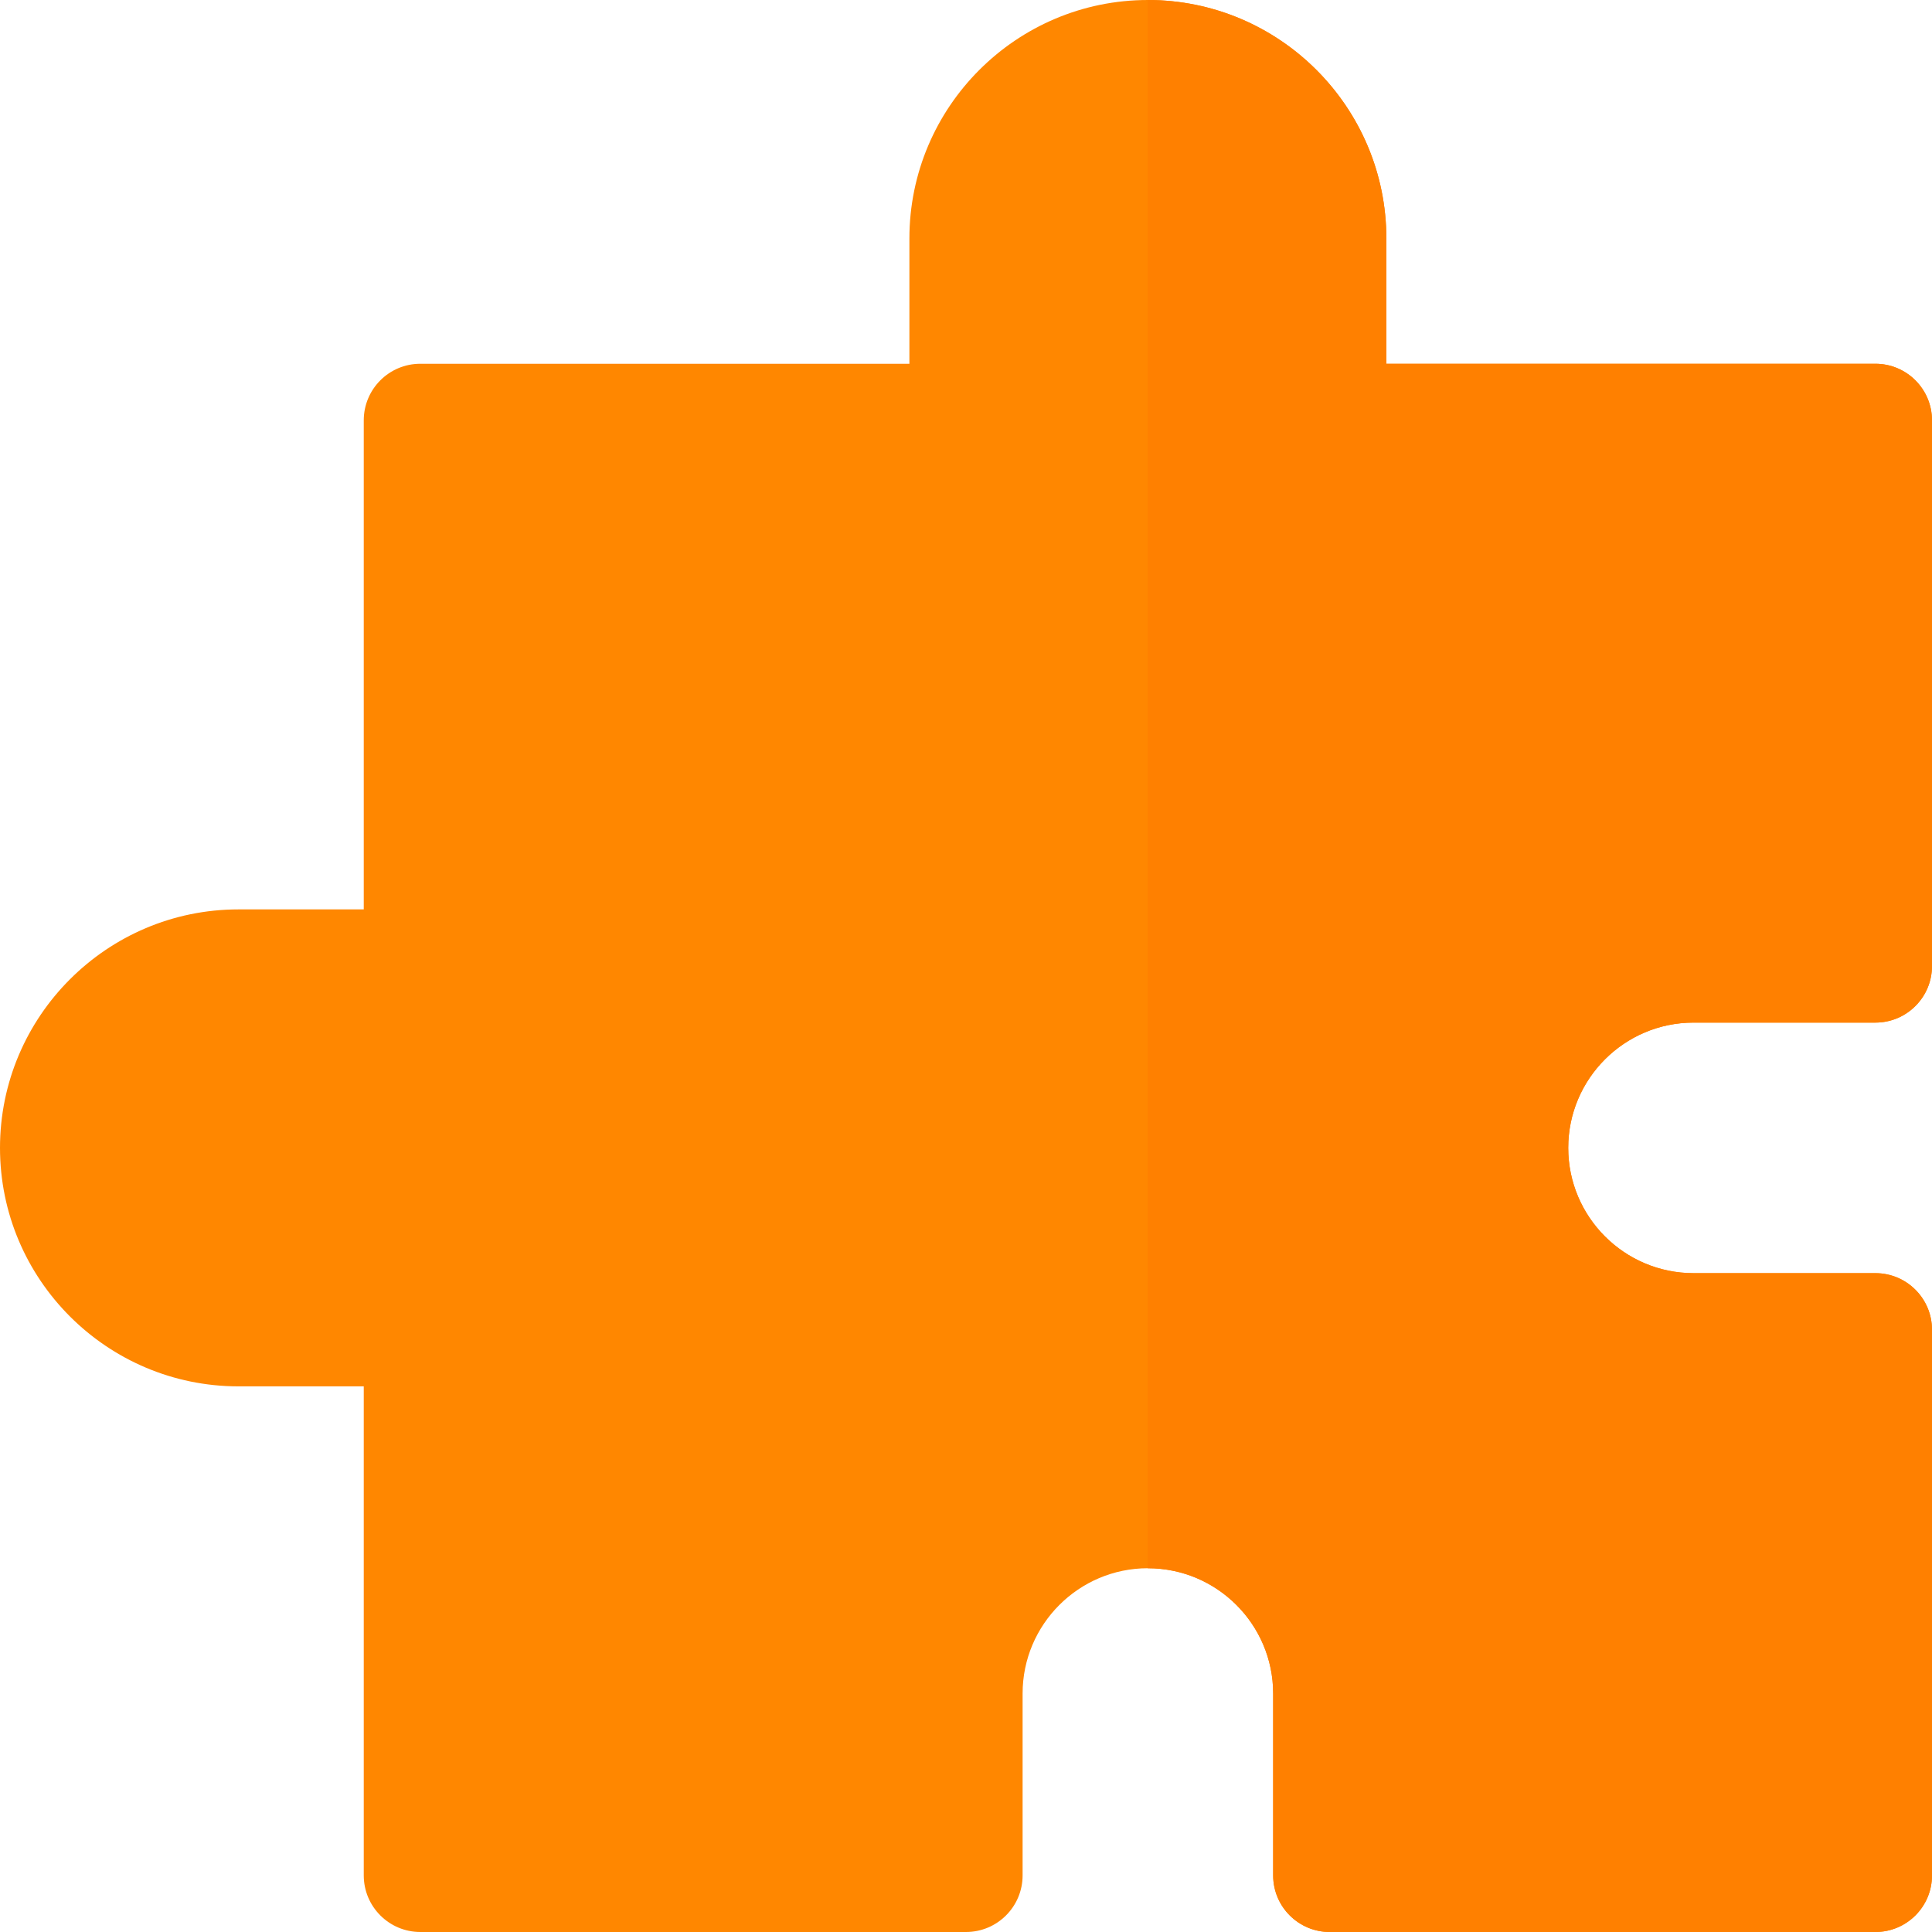 <?xml version="1.0" encoding="iso-8859-1"?>
<!-- Generator: Adobe Illustrator 19.0.0, SVG Export Plug-In . SVG Version: 6.00 Build 0)  -->
<svg version="1.1" id="Capa_1" xmlns="http://www.w3.org/2000/svg" xmlns:xlink="http://www.w3.org/1999/xlink" x="0px" y="0px"
	 viewBox="0 0 512 512" style="enable-background:new 0 0 512 512;" xml:space="preserve">
<path style="fill:#FF8700;" d="M448.801,271H497c8.284,0,15-6.716,15-15V111.4c0-8.284-6.716-15-15-15H367.4V63.2
	c0-34.849-28.352-63.2-63.201-63.2C269.351,0,241,28.352,241,63.2v33.2H111.4c-8.284,0-15,6.716-15,15V241H63.199
	C28.351,241,0,269.352,0,304.2s28.351,63.2,63.199,63.2H96.4V497c0,8.284,6.716,15,15,15H256c8.284,0,15-6.716,15-15v-48.2
	c0-18.307,14.894-33.2,33.199-33.2c18.308,0,33.201,14.894,33.201,33.2V497c0,8.284,6.716,15,15,15H497c8.284,0,15-6.716,15-15
	V352.4c0-8.284-6.716-15-15-15h-48.199c-18.308,0-33.201-14.894-33.201-33.2S430.493,271,448.801,271z"/>
<path style="fill:#FF8000;" d="M448.801,271H497c8.284,0,15-6.716,15-15V111.4c0-8.284-6.716-15-15-15H367.4V63.2
	c0-34.849-28.352-63.2-63.201-63.2v415.6c18.308,0,33.201,14.894,33.201,33.2V497c0,8.284,6.716,15,15,15H497
	c8.284,0,15-6.716,15-15V352.4c0-8.284-6.716-15-15-15h-48.199c-18.308,0-33.201-14.894-33.201-33.2S430.493,271,448.801,271z"/>
<g>
</g>
<g>
</g>
<g>
</g>
<g>
</g>
<g>
</g>
<g>
</g>
<g>
</g>
<g>
</g>
<g>
</g>
<g>
</g>
<g>
</g>
<g>
</g>
<g>
</g>
<g>
</g>
<g>
</g>
</svg>
